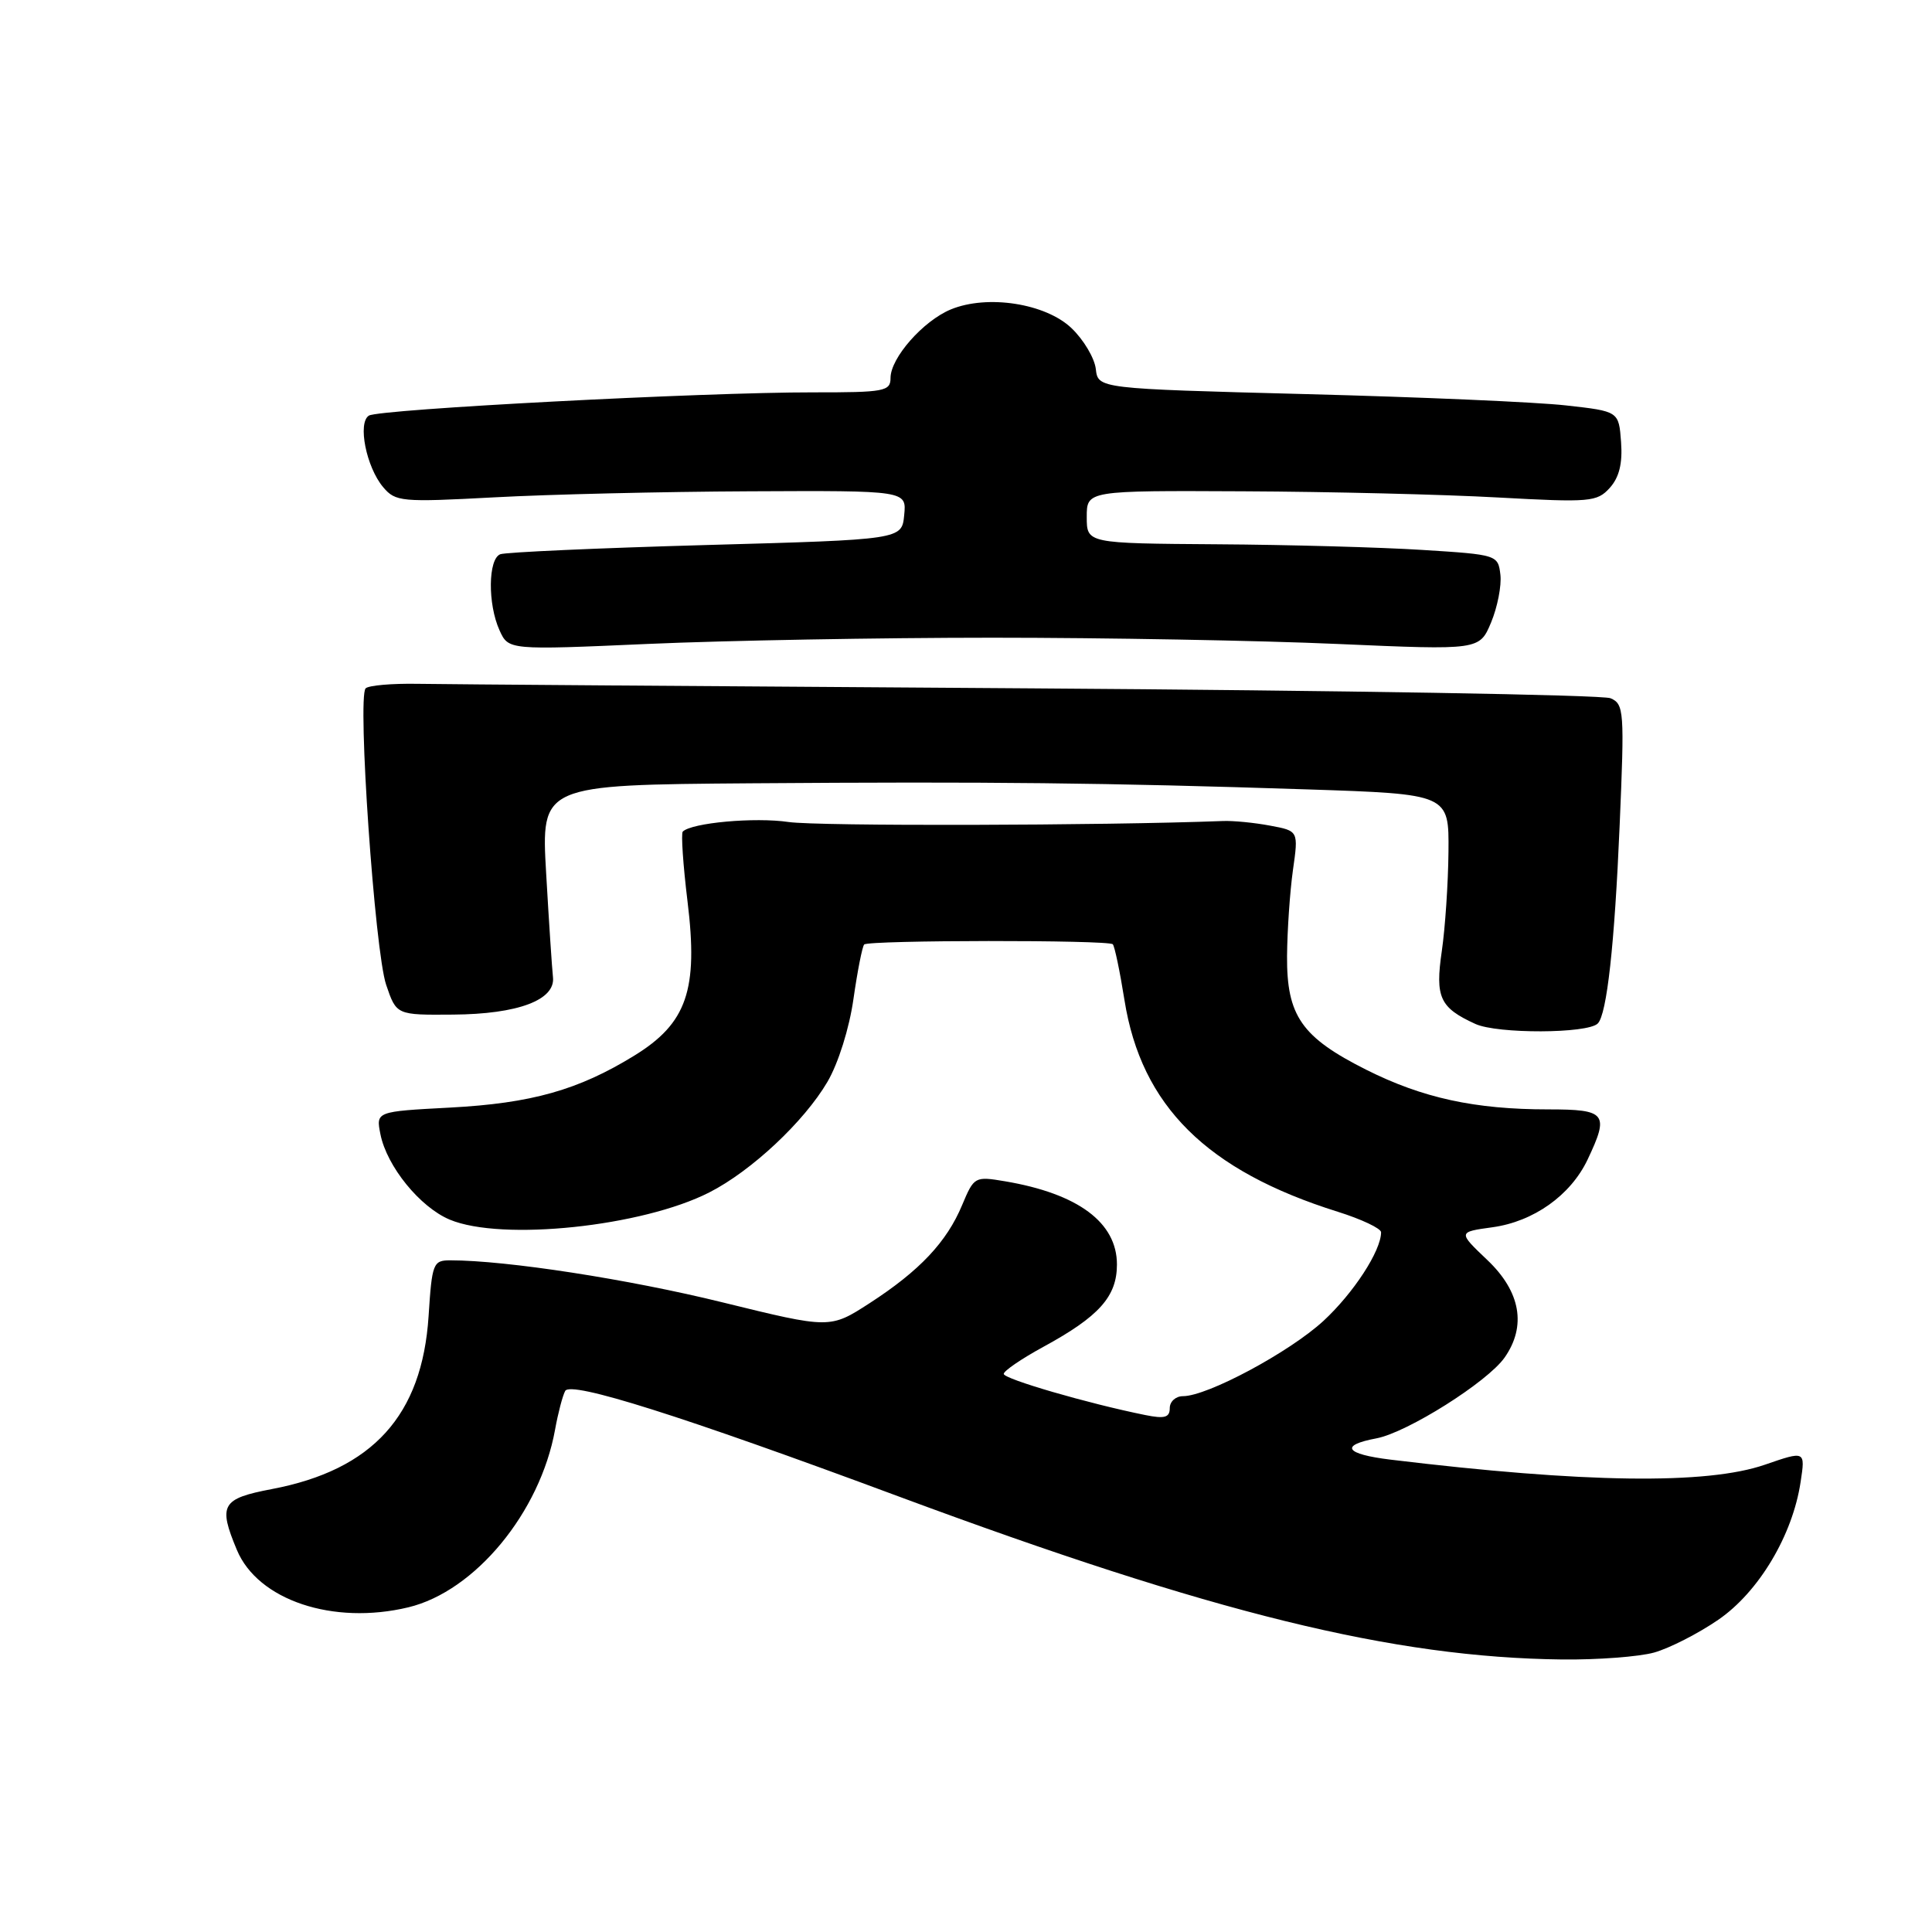 <?xml version="1.0" encoding="UTF-8" standalone="no"?>
<!DOCTYPE svg PUBLIC "-//W3C//DTD SVG 1.1//EN" "http://www.w3.org/Graphics/SVG/1.1/DTD/svg11.dtd" >
<svg xmlns="http://www.w3.org/2000/svg" xmlns:xlink="http://www.w3.org/1999/xlink" version="1.1" viewBox="0 0 256 256">
 <g >
 <path fill="currentColor"
d=" M 219.18 218.97 C 221.21 218.40 225.03 216.45 227.68 214.63 C 233.04 210.95 237.53 203.44 238.59 196.37 C 239.22 192.23 239.22 192.23 233.86 194.08 C 226.16 196.74 209.95 196.52 184.25 193.41 C 178.24 192.68 177.46 191.51 182.38 190.59 C 186.46 189.82 197.10 183.12 199.37 179.88 C 202.29 175.71 201.49 171.15 197.09 166.97 C 193.18 163.25 193.18 163.25 197.75 162.62 C 203.21 161.87 208.11 158.39 210.36 153.66 C 213.26 147.54 212.84 147.00 205.14 147.00 C 195.42 147.00 188.49 145.49 181.04 141.75 C 172.46 137.44 170.49 134.60 170.54 126.68 C 170.57 123.28 170.92 118.16 171.32 115.30 C 172.06 110.10 172.06 110.10 168.29 109.40 C 166.22 109.01 163.40 108.73 162.01 108.79 C 146.11 109.40 108.37 109.49 104.49 108.92 C 100.01 108.26 91.65 109.02 90.47 110.19 C 90.23 110.44 90.51 114.60 91.10 119.44 C 92.54 131.18 91.02 135.59 84.04 139.88 C 76.63 144.44 70.41 146.19 59.65 146.76 C 49.81 147.28 49.81 147.28 50.41 150.30 C 51.26 154.55 55.65 159.96 59.60 161.61 C 66.49 164.49 85.11 162.53 93.99 158.00 C 99.57 155.16 106.55 148.62 109.64 143.35 C 111.08 140.89 112.54 136.25 113.09 132.35 C 113.62 128.65 114.26 125.41 114.51 125.15 C 115.10 124.56 146.87 124.53 147.45 125.12 C 147.69 125.36 148.39 128.69 149.00 132.53 C 151.23 146.53 159.89 155.12 177.25 160.56 C 180.41 161.55 183.00 162.78 183.00 163.28 C 183.00 165.74 179.35 171.34 175.36 175.03 C 170.86 179.17 159.99 185.00 156.75 185.00 C 155.79 185.00 155.00 185.71 155.00 186.58 C 155.00 187.83 154.32 188.02 151.75 187.50 C 144.15 185.97 133.00 182.72 133.00 182.05 C 133.00 181.65 135.36 180.04 138.24 178.47 C 145.64 174.44 148.00 171.80 148.00 167.55 C 148.00 161.99 142.86 158.17 133.19 156.53 C 129.16 155.85 129.07 155.91 127.49 159.67 C 125.45 164.57 121.85 168.39 115.24 172.67 C 109.98 176.07 109.98 176.07 95.74 172.57 C 83.28 169.50 67.10 167.00 59.67 167.00 C 57.39 167.00 57.24 167.38 56.79 174.39 C 55.94 187.54 49.39 194.77 36.02 197.31 C 29.36 198.58 28.89 199.40 31.39 205.38 C 34.17 212.03 44.13 215.37 54.10 212.98 C 62.94 210.86 71.57 200.40 73.55 189.43 C 73.94 187.27 74.54 184.96 74.89 184.31 C 75.60 182.95 90.32 187.60 119.00 198.26 C 160.80 213.78 184.59 219.63 207.00 219.89 C 211.68 219.94 217.16 219.53 219.18 218.97 Z  M 211.71 135.62 C 212.92 134.42 213.94 125.15 214.61 109.41 C 215.26 94.21 215.20 93.29 213.40 92.52 C 212.36 92.07 177.75 91.49 136.50 91.21 C 95.25 90.94 58.72 90.67 55.33 90.61 C 51.94 90.55 48.84 90.82 48.45 91.21 C 47.33 92.34 49.66 126.08 51.17 130.50 C 52.53 134.50 52.53 134.50 60.02 134.44 C 68.64 134.38 73.63 132.50 73.27 129.46 C 73.15 128.38 72.74 122.21 72.37 115.75 C 71.69 104.00 71.69 104.00 99.60 103.79 C 131.22 103.56 146.41 103.72 173.25 104.60 C 192.00 105.22 192.00 105.22 191.93 112.86 C 191.89 117.06 191.49 122.97 191.05 126.00 C 190.15 132.16 190.77 133.52 195.50 135.68 C 198.42 137.01 210.36 136.97 211.71 135.62 Z  M 131.50 84.50 C 146.35 84.50 166.95 84.87 177.27 85.33 C 196.04 86.15 196.04 86.15 197.58 82.47 C 198.42 80.45 198.98 77.60 198.81 76.15 C 198.50 73.53 198.39 73.49 188.50 72.87 C 183.00 72.52 170.74 72.18 161.25 72.12 C 144.00 72.00 144.00 72.00 144.00 68.50 C 144.00 65.00 144.00 65.00 164.75 65.10 C 176.16 65.15 191.35 65.52 198.50 65.92 C 210.71 66.59 211.61 66.51 213.30 64.65 C 214.55 63.26 215.01 61.42 214.80 58.58 C 214.50 54.50 214.50 54.50 207.50 53.72 C 203.65 53.28 188.12 52.61 173.00 52.22 C 145.50 51.50 145.50 51.50 145.20 48.89 C 145.03 47.45 143.59 45.02 141.99 43.49 C 138.55 40.20 130.84 39.00 125.99 41.00 C 122.32 42.52 118.00 47.43 118.00 50.08 C 118.00 51.85 117.20 52.00 107.75 51.99 C 93.24 51.97 50.26 54.22 48.88 55.07 C 47.36 56.02 48.53 61.89 50.77 64.55 C 52.41 66.49 53.17 66.56 65.50 65.90 C 72.65 65.51 87.87 65.15 99.31 65.10 C 120.13 65.00 120.13 65.00 119.81 68.25 C 119.50 71.50 119.50 71.50 93.54 72.22 C 79.27 72.62 67.00 73.17 66.29 73.44 C 64.67 74.06 64.61 80.05 66.19 83.52 C 67.38 86.14 67.38 86.14 85.94 85.32 C 96.15 84.87 116.65 84.50 131.50 84.50 Z "/>
</g>
</svg>